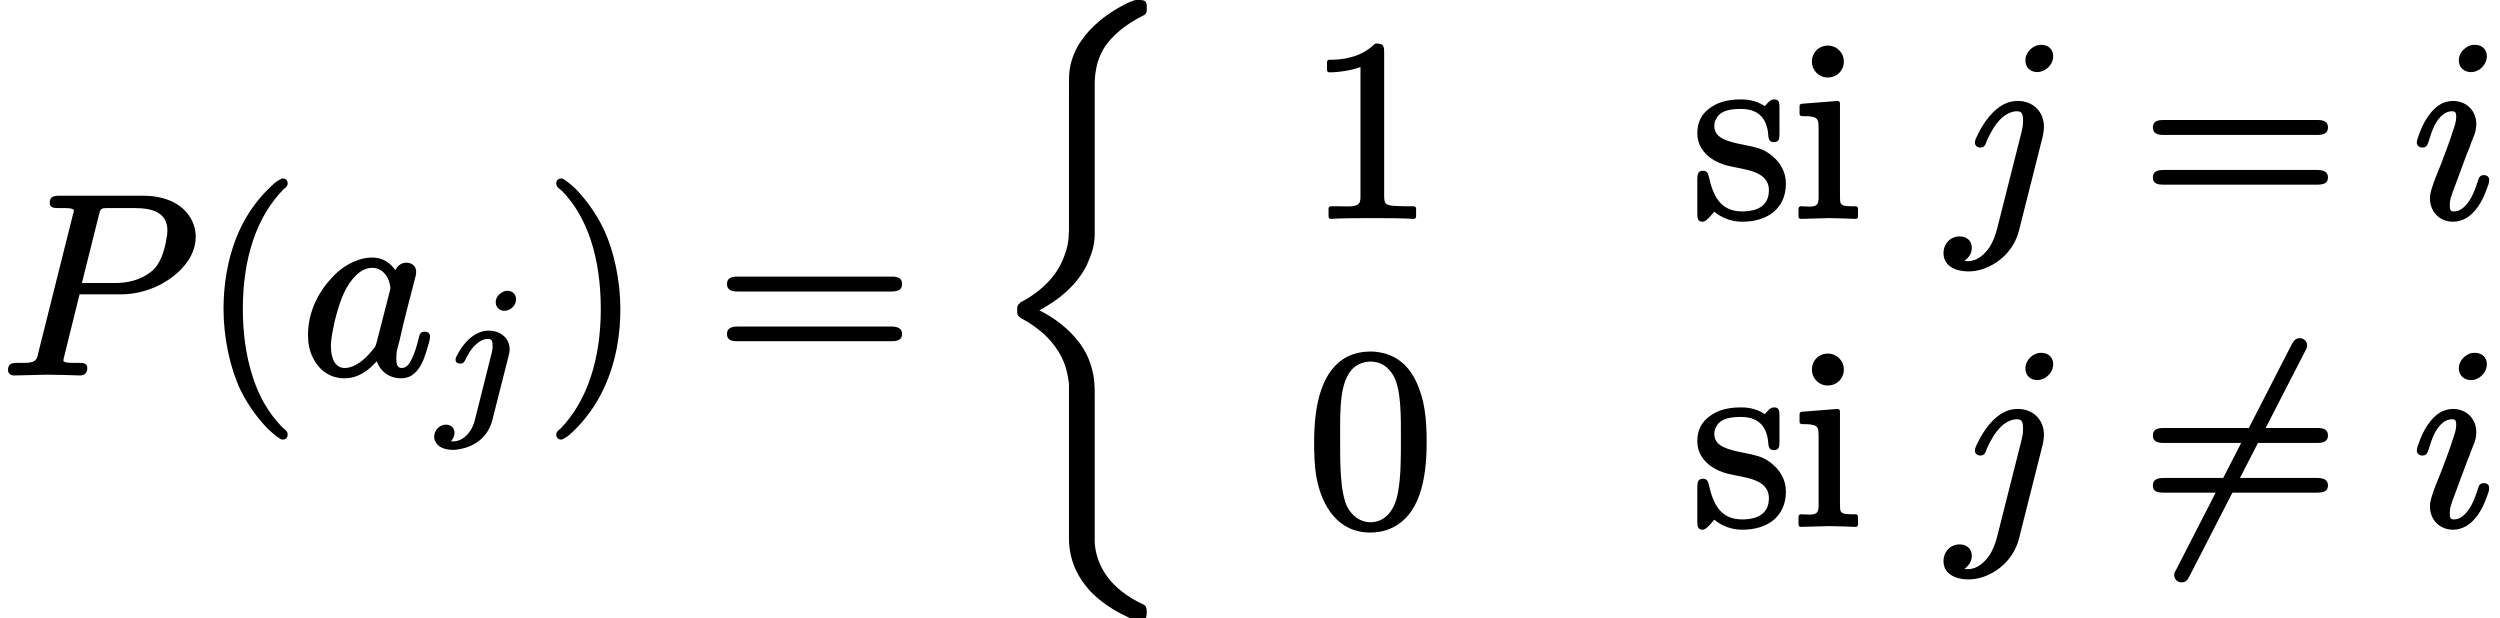 <?xml version='1.0' encoding='UTF-8'?>
<!-- This file was generated by dvisvgm 3.4 -->
<svg version='1.1' xmlns='http://www.w3.org/2000/svg' xmlns:xlink='http://www.w3.org/1999/xlink' width='97.08pt' height='24pt' viewBox='0 -14.49 97.08 24'>
<defs>
<use id='g32-54' xlink:href='#g1-54' transform='scale(.58)'/>
<path id='g1-54' d='M10.64-12.48C10.35-12.48 10.23-12.27 10.12-12.09L2.38 3C2.31 3.12 2.24 3.22 2.24 3.37C2.24 3.65 2.44 3.87 2.74 3.87S3.15 3.67 3.25 3.48L11-11.6C11.07-11.72 11.14-11.83 11.14-11.98C11.14-12.26 10.93-12.48 10.64-12.48Z'/>
<path id='g29-26' d='M6.25 23.28C6.25 23.23 6.25 23.19 6.24 23.16C6.24 23.13 6.23 23.1 6.22 23.08S6.2 23.05 6.2 23.04C6.17 23.02 6.15 23 6.12 22.98C6.11 22.98 6.11 22.98 6.11 22.98C5.88 22.87 5.4 22.63 4.97 22.2C4.82 22.04 4.68 21.87 4.56 21.66C4.41 21.41 4.3 21.11 4.25 20.77C4.24 20.71 4.24 20.66 4.23 20.56C4.23 20.45 4.23 20.26 4.23 19.94V14.83C4.23 14.57 4.23 14.22 4.12 13.82C4.03 13.49 3.88 13.13 3.59 12.76C3.22 12.29 2.7 11.87 2.08 11.56C2.49 11.34 2.82 11.11 3.1 10.86C3.49 10.51 3.75 10.15 3.92 9.81C4.02 9.59 4.1 9.38 4.15 9.2C4.21 8.97 4.23 8.77 4.23 8.62V2.88C4.23 2.69 4.23 2.44 4.29 2.16C4.33 1.94 4.41 1.7 4.55 1.45S4.9 .95 5.2 .7C5.44 .5 5.74 .3 6.12 .11C6.13 .1 6.14 .1 6.16 .09S6.2 .06 6.21 .04C6.22 .03 6.22 .02 6.23 .01C6.24-.01 6.24-.04 6.25-.07C6.25-.09 6.25-.12 6.25-.16C6.25-.17 6.25-.17 6.25-.18C6.25-.18 6.25-.19 6.25-.19C6.25-.22 6.25-.25 6.25-.28C6.25-.3 6.25-.32 6.24-.34C6.24-.36 6.23-.38 6.22-.39C6.22-.41 6.21-.42 6.2-.43S6.18-.45 6.17-.45C6.15-.47 6.11-.48 6.08-.48C6.04-.49 6-.49 5.94-.49C5.94-.49 5.93-.49 5.93-.49C5.87-.49 5.83-.49 5.77-.48C5.74-.47 5.71-.46 5.67-.44C5.62-.43 5.56-.4 5.48-.36C5.48-.36 5.48-.36 5.48-.36C5.11-.18 4.74 .05 4.41 .33C4.14 .55 3.91 .8 3.71 1.09C3.49 1.4 3.33 1.77 3.26 2.19C3.26 2.2 3.26 2.2 3.26 2.2C3.23 2.4 3.23 2.5 3.23 3.15V7.77C3.23 7.94 3.23 8.18 3.23 8.37C3.23 8.46 3.23 8.54 3.22 8.6C3.22 8.65 3.22 8.68 3.22 8.7C3.2 8.95 3.15 9.2 3.06 9.42C2.96 9.71 2.81 9.99 2.61 10.24C2.32 10.61 1.92 10.94 1.43 11.21C1.4 11.23 1.37 11.24 1.35 11.25C1.34 11.26 1.33 11.27 1.32 11.29C1.3 11.3 1.29 11.31 1.27 11.33C1.26 11.34 1.26 11.35 1.25 11.36C1.23 11.39 1.23 11.42 1.22 11.44C1.22 11.48 1.22 11.51 1.22 11.55S1.22 11.63 1.22 11.66C1.23 11.69 1.23 11.71 1.24 11.74C1.25 11.76 1.26 11.77 1.28 11.79C1.29 11.81 1.31 11.82 1.33 11.83C1.34 11.85 1.37 11.87 1.41 11.89C1.41 11.89 1.41 11.89 1.41 11.89C1.65 12.01 1.93 12.2 2.2 12.43C2.66 12.84 3.07 13.4 3.19 14.15C3.19 14.15 3.19 14.16 3.19 14.16C3.21 14.28 3.22 14.34 3.23 14.39C3.23 14.42 3.23 14.45 3.23 14.5V20.41C3.23 20.87 3.33 21.28 3.5 21.65C3.64 21.95 3.83 22.21 4.04 22.45C4.44 22.87 4.95 23.21 5.51 23.47C5.58 23.5 5.63 23.53 5.67 23.55C5.71 23.56 5.74 23.57 5.77 23.58C5.82 23.59 5.87 23.59 5.92 23.59C5.93 23.59 5.93 23.59 5.94 23.59C5.94 23.59 5.95 23.59 5.95 23.59C5.98 23.59 6.01 23.59 6.04 23.59C6.06 23.59 6.08 23.59 6.1 23.58C6.12 23.58 6.14 23.57 6.15 23.56C6.17 23.56 6.18 23.55 6.19 23.54S6.21 23.52 6.21 23.51C6.23 23.49 6.24 23.45 6.24 23.42C6.25 23.38 6.25 23.34 6.25 23.28Z'/>
<path id='g34-106' d='M2.78-4.69C2.72-4.69 2.66-4.67 2.62-4.65C2.47-4.58 2.33-4.44 2.33-4.24C2.33-4.05 2.48-3.91 2.67-3.91C2.73-3.91 2.78-3.93 2.84-3.95C2.98-4.01 3.12-4.16 3.12-4.36C3.12-4.55 2.98-4.69 2.78-4.69ZM.73 .83C.73 .63 .59 .51 .4 .51C.14 .51-.06 .73-.06 .98C-.06 1.05-.05 1.12-.01 1.17C.09 1.39 .36 1.49 .69 1.49C.76 1.49 .84 1.48 .93 1.46C1.57 1.35 2.04 .95 2.2 .33L2.83-2.16C2.85-2.24 2.87-2.32 2.87-2.42C2.87-2.86 2.5-3.14 2.06-3.14C1.93-3.14 1.82-3.12 1.72-3.08C1.33-2.94 1.03-2.56 .86-2.24C.82-2.16 .77-2.1 .77-2.01C.77-1.9 .86-1.86 .96-1.86C1.07-1.86 1.11-1.92 1.15-2.01C1.26-2.23 1.39-2.46 1.58-2.62C1.69-2.72 1.84-2.82 2.04-2.82C2.19-2.82 2.21-2.69 2.21-2.54C2.21-2.48 2.2-2.39 2.19-2.34L1.52 .33C1.45 .63 1.27 .91 1.04 1.05C.93 1.12 .81 1.16 .68 1.16C.65 1.16 .61 1.16 .59 1.16C.66 1.08 .73 .96 .73 .83Z'/>
<path id='g38-40' d='M3.2-7.56C3.16-7.56 3.14-7.55 3.11-7.53C2.93-7.44 2.82-7.33 2.63-7.14C2.29-6.81 1.86-6.28 1.53-5.57C1.02-4.45 .9-3.34 .9-2.49C.9-1.38 1.15-.21 1.56 .66C1.9 1.34 2.32 1.86 2.64 2.18C2.79 2.32 2.91 2.42 3.01 2.49C3.07 2.53 3.12 2.58 3.2 2.58C3.31 2.58 3.39 2.51 3.39 2.39C3.39 2.39 3.39 2.39 3.39 2.38C3.39 2.25 3.28 2.19 3.19 2.11C2.65 1.56 2.28 .9 2.05 .19C1.75-.7 1.65-1.65 1.65-2.49C1.65-4.46 2.18-6.07 3.23-7.14C3.3-7.2 3.39-7.25 3.39-7.37S3.31-7.56 3.2-7.56Z'/>
<path id='g38-41' d='M.48-7.37C.48-7.37 .48-7.37 .48-7.36C.48-7.23 .6-7.16 .7-7.08C1.68-6.08 2.21-4.5 2.21-2.49C2.21-.54 1.68 1.09 .64 2.16C.57 2.22 .48 2.27 .48 2.39C.48 2.5 .56 2.58 .67 2.58C.71 2.58 .73 2.57 .76 2.55C.94 2.46 1.05 2.35 1.24 2.16C1.57 1.83 2 1.3 2.33 .59C2.85-.53 2.97-1.64 2.97-2.49C2.97-3.6 2.72-4.77 2.3-5.64C1.96-6.33 1.54-6.84 1.23-7.16C1.08-7.3 .96-7.4 .86-7.47C.8-7.51 .75-7.56 .67-7.56C.56-7.56 .48-7.48 .48-7.37Z'/>
<path id='g38-48' d='M3.67-3.31C3.67-2.56 3.67-1.88 3.56-1.27C3.45-.61 3.1-.09 2.48-.09C2.09-.09 1.77-.35 1.6-.66C1.3-1.24 1.31-2.43 1.31-3.31C1.31-4.48 1.26-5.78 1.99-6.2C2.19-6.31 2.38-6.33 2.48-6.33C2.91-6.33 3.18-6.11 3.37-5.8C3.69-5.25 3.67-4.18 3.67-3.31ZM4.67-3.19C4.67-4.13 4.59-4.86 4.26-5.56C4.03-6.04 3.71-6.38 3.26-6.57C2.96-6.69 2.69-6.72 2.49-6.72C2.21-6.72 1.91-6.67 1.61-6.53C.6-6.02 .3-4.7 .3-3.19C.3-2.77 .31-2.3 .39-1.84C.59-.74 1.21 .31 2.48 .31C2.73 .31 3.03 .27 3.32 .13C4.36-.36 4.67-1.66 4.67-3.19Z'/>
<path id='g38-49' d='M4.16 .09C4.16 .09 4.17 .09 4.17 .09C4.22 .09 4.26 .05 4.26 0V-.31C4.26-.36 4.22-.4 4.17-.4H3.86C3.64-.4 3.47-.41 3.35-.42C3.09-.45 3.02-.5 3.02-.79V-6.39C3.02-6.66 2.96-6.72 2.7-6.72C2.67-6.72 2.65-6.71 2.64-6.69C2.37-6.43 2.06-6.28 1.77-6.2C1.4-6.09 1.07-6.09 .89-6.09C.84-6.09 .8-6.05 .8-6V-5.69C.8-5.64 .84-5.6 .89-5.6C.89-5.6 .89-5.6 .89-5.6C1.25-5.6 1.78-5.68 2.1-5.81V-.79C2.1-.73 2.1-.68 2.09-.64C2.06-.33 1.62-.4 1.27-.4H.95C.9-.4 .86-.36 .86-.31V0C.86 .05 .9 .09 .95 .09C.95 .09 .96 .09 .96 .09C1.33 .06 2.18 .06 2.56 .06S3.8 .06 4.16 .09Z'/>
<path id='g38-61' d='M6.85-1.81H.9C.66-1.81 .47-1.76 .47-1.52S.65-1.24 .88-1.24H6.86C7.09-1.24 7.27-1.29 7.27-1.52S7.08-1.81 6.85-1.81ZM6.86-3.75H.88C.65-3.75 .47-3.7 .47-3.46S.66-3.17 .89-3.17H6.85C7.08-3.17 7.27-3.22 7.27-3.46S7.09-3.75 6.86-3.75Z'/>
<path id='g39-105' d='M1.38-6.64C1.03-6.64 .76-6.37 .76-6.02S1.04-5.4 1.37-5.4C1.73-5.4 2-5.67 2-6.02S1.72-6.64 1.38-6.64ZM2.46 .09C2.46 .09 2.46 .09 2.46 .09C2.51 .09 2.55 .05 2.55 0V-.31C2.55-.36 2.51-.4 2.46-.4C2.3-.4 2.18-.4 2.09-.41C1.87-.44 1.85-.51 1.85-.75V-4.4C1.85-4.45 1.81-4.49 1.76-4.49C1.76-4.49 1.76-4.49 1.75-4.49L.36-4.38C.32-4.38 .28-4.34 .28-4.29V-3.99C.28-3.94 .32-3.9 .37-3.9C.53-3.9 .65-3.9 .74-3.88C1-3.85 1.02-3.72 1.02-3.44V-.76C1.02-.7 1.02-.65 1.01-.61C.98-.31 .64-.4 .33-.4C.28-.4 .24-.36 .24-.31V0C.24 .05 .28 .09 .33 .09L1.42 .06C1.77 .06 2.12 .08 2.46 .09Z'/>
<path id='g39-115' d='M3.43-3.2V-4.24C3.43-4.42 3.41-4.55 3.23-4.55C3.23-4.55 3.23-4.55 3.22-4.55C3.05-4.55 2.96-4.38 2.86-4.29C2.47-4.55 2.07-4.55 1.92-4.55C1.92-4.55 1.92-4.55 1.92-4.55C1.36-4.55 .98-4.41 .71-4.2C.42-3.99 .24-3.68 .24-3.24C.24-3.03 .29-2.84 .39-2.67C.6-2.32 .96-2.1 1.4-1.98C2.01-1.82 3.02-1.81 3.02-1.02C3.02-.44 2.6-.2 1.98-.2C1.12-.2 .85-.83 .69-1.54C.66-1.67 .62-1.78 .46-1.78C.27-1.78 .24-1.65 .24-1.46V-.11C.24 .07 .26 .2 .44 .2C.49 .2 .53 .18 .56 .16C.71 .05 .75-.03 .9-.19C1.18 .05 1.57 .2 1.98 .2C2.51 .2 2.9 .06 3.18-.16C3.49-.41 3.68-.78 3.68-1.28C3.68-1.52 3.62-1.73 3.53-1.89C3.43-2.09 3.3-2.22 3.23-2.28C3.13-2.38 3.02-2.46 2.9-2.53C2.49-2.76 1.91-2.77 1.43-2.94C1.17-3.03 .9-3.17 .9-3.52C.9-3.6 .91-3.67 .95-3.75C1.08-4.06 1.39-4.18 1.92-4.18C2.58-4.18 2.89-3.86 2.98-3.31C3.01-3.09 2.98-2.89 3.21-2.89C3.4-2.89 3.43-3 3.43-3.2Z'/>
<path id='g35-80' d='M6.5-5.54C6.5-5.45 6.49-5.33 6.46-5.2C6.39-4.75 6.22-4.25 5.94-4C5.46-3.58 4.89-3.5 4.46-3.5H3.18L3.83-6.1C3.85-6.18 3.87-6.25 3.88-6.29C3.94-6.43 4.06-6.41 4.27-6.41H5.23C5.93-6.41 6.5-6.23 6.5-5.54ZM3.39-.2C3.39-.39 3.23-.4 3.04-.4C3.03-.4 3.03-.4 3.02-.4C2.88-.4 2.46-.38 2.46-.49C2.46-.53 2.48-.59 2.49-.64L3.09-3.06H4.71C5.25-3.06 5.79-3.21 6.25-3.45C6.88-3.79 7.6-4.43 7.6-5.3C7.6-5.5 7.56-5.7 7.47-5.89C7.18-6.52 6.5-6.89 5.55-6.89H2.31C2.07-6.89 1.93-6.84 1.93-6.62C1.93-6.42 2.09-6.41 2.29-6.41C2.3-6.41 2.3-6.41 2.31-6.41C2.44-6.41 2.87-6.43 2.87-6.32C2.87-6.27 2.85-6.21 2.83-6.15L1.49-.8C1.48-.73 1.46-.68 1.45-.63C1.35-.36 1.06-.4 .68-.4C.68-.4 .67-.4 .67-.4C.44-.4 .31-.35 .31-.12C.31 .02 .42 .09 .55 .09L1.81 .06L2.45 .07C2.66 .07 2.88 .09 3.1 .09C3.1 .09 3.1 .09 3.1 .09C3.29 .09 3.39-.01 3.39-.2Z'/>
<path id='g35-97' d='M1.2-1.05C1.2-1.36 1.28-1.67 1.34-1.99C1.5-2.63 1.69-3.24 2.04-3.65C2.22-3.86 2.46-4.09 2.81-4.09C3.23-4.09 3.48-3.69 3.51-3.31C3.51-3.26 3.49-3.21 3.48-3.16L2.98-1.21C2.93-1.01 2.92-1.03 2.8-.88C2.37-.34 1.98-.2 1.74-.2C1.33-.2 1.2-.63 1.2-1.05ZM4.84-1.61C4.67-1.61 4.64-1.5 4.61-1.36C4.53-1.04 4.44-.71 4.29-.46C4.22-.33 4.12-.2 3.95-.2C3.76-.2 3.74-.38 3.74-.57C3.74-.89 3.78-.92 3.87-1.29C4.04-2.05 4.24-2.81 4.44-3.58C4.49-3.79 4.51-3.8 4.51-3.94C4.51-4.15 4.35-4.29 4.13-4.29C3.91-4.29 3.77-4.14 3.7-4C3.52-4.26 3.24-4.49 2.8-4.49C2.55-4.49 2.31-4.43 2.07-4.32C1.78-4.19 1.5-3.99 1.26-3.73C.76-3.21 .31-2.43 .31-1.48C.31-1.16 .37-.87 .49-.62C.7-.17 1.12 .2 1.72 .2C2.28 .2 2.67-.12 2.98-.46C3.11-.09 3.44 .2 3.93 .2C4.36 .2 4.59-.1 4.74-.4C4.84-.6 5.05-1.25 5.05-1.42C5.05-1.55 4.96-1.61 4.84-1.61Z'/>
<path id='g35-105' d='M2.8-1.61C2.66-1.61 2.61-1.52 2.58-1.41C2.45-1.01 2.3-.6 2.02-.36C1.92-.27 1.8-.2 1.63-.2C1.49-.2 1.48-.3 1.48-.44C1.48-.65 1.52-.77 1.72-1.29C1.73-1.33 1.75-1.36 1.76-1.4L2.15-2.45C2.24-2.65 2.26-2.72 2.3-2.84C2.39-3.07 2.51-3.29 2.51-3.59C2.51-4.1 2.14-4.49 1.6-4.49C1.45-4.49 1.32-4.45 1.19-4.4C.74-4.18 .43-3.62 .28-3.17C.24-3.05 .2-2.98 .2-2.87C.2-2.75 .3-2.68 .41-2.68C.59-2.68 .61-2.79 .66-2.92C.8-3.39 .94-3.75 1.24-3.98C1.33-4.04 1.43-4.09 1.57-4.09S1.73-4.01 1.73-3.87C1.73-3.69 1.66-3.49 1.62-3.38C1.51-3.01 1.31-2.49 1.16-2.09C.99-1.66 .89-1.45 .77-1.06C.74-.95 .71-.84 .71-.71C.71-.19 1.08 .2 1.61 .2C1.8 .2 1.97 .14 2.12 .06C2.5-.17 2.75-.61 2.9-1.03C2.96-1.19 3.01-1.29 3.01-1.42C3.01-1.55 2.92-1.61 2.8-1.61ZM2.46-6.67C2.38-6.67 2.3-6.66 2.23-6.63C2.03-6.54 1.83-6.34 1.83-6.06C1.83-5.8 2.03-5.61 2.3-5.61C2.63-5.61 2.92-5.9 2.92-6.23C2.92-6.49 2.73-6.67 2.46-6.67Z'/>
<path id='g35-106' d='M2.67-4.49C2.51-4.49 2.35-4.46 2.21-4.4C1.71-4.19 1.32-3.63 1.11-3.18C1.06-3.07 1-2.99 1-2.87S1.1-2.68 1.21-2.68C1.38-2.68 1.41-2.8 1.46-2.94C1.6-3.26 1.79-3.59 2.03-3.82C2.22-3.99 2.43-4.09 2.64-4.09C2.84-4.09 2.87-3.94 2.87-3.73S2.84-3.41 2.8-3.24L1.86 .48C1.79 .75 1.69 1 1.56 1.2C1.38 1.45 1.11 1.73 .73 1.73C.73 1.73 .73 1.73 .73 1.73C.7 1.73 .65 1.73 .59 1.72C.74 1.62 .88 1.44 .88 1.21C.88 .94 .68 .77 .41 .77C.04 .77-.22 1.06-.22 1.42C-.22 1.92 .25 2.13 .75 2.13C.93 2.13 1.13 2.1 1.33 2.03C1.98 1.8 2.52 1.28 2.71 .55L3.63-3.1C3.68-3.31 3.68-3.46 3.68-3.49C3.68-4.08 3.25-4.49 2.67-4.49ZM3.58-6.67C3.25-6.67 2.96-6.39 2.96-6.06C2.96-5.8 3.15-5.61 3.42-5.61C3.5-5.61 3.58-5.63 3.65-5.66C3.85-5.75 4.04-5.95 4.04-6.23C4.04-6.49 3.85-6.67 3.58-6.67Z'/>
</defs>
<g id='page439'>
<use x='0' y='0' xlink:href='#g35-80'/>
<use x='7.78' y='0' xlink:href='#g38-40'/>
<use x='11.65' y='0' xlink:href='#g35-97'/>
<use x='16.92' y='1.49' xlink:href='#g34-106'/>
<use x='21.12' y='0' xlink:href='#g38-41'/>
<use x='27.76' y='0' xlink:href='#g38-61'/>
<use x='38.28' y='-14' xlink:href='#g29-26'/>
<use x='50.73' y='-6.08' xlink:href='#g38-49'/>
<use x='65.67' y='-6.08' xlink:href='#g39-115'/>
<use x='69.6' y='-6.08' xlink:href='#g39-105'/>
<use x='75.69' y='-6.08' xlink:href='#g35-106'/>
<use x='83.13' y='-6.08' xlink:href='#g38-61'/>
<use x='93.65' y='-6.08' xlink:href='#g35-105'/>
<use x='50.73' y='5.88' xlink:href='#g38-48'/>
<use x='65.67' y='5.88' xlink:href='#g39-115'/>
<use x='69.6' y='5.88' xlink:href='#g39-105'/>
<use x='75.69' y='5.88' xlink:href='#g35-106'/>
<use x='83.13' y='5.88' xlink:href='#g32-54'/>
<use x='83.13' y='5.88' xlink:href='#g38-61'/>
<use x='93.65' y='5.88' xlink:href='#g35-105'/>
</g>
</svg>